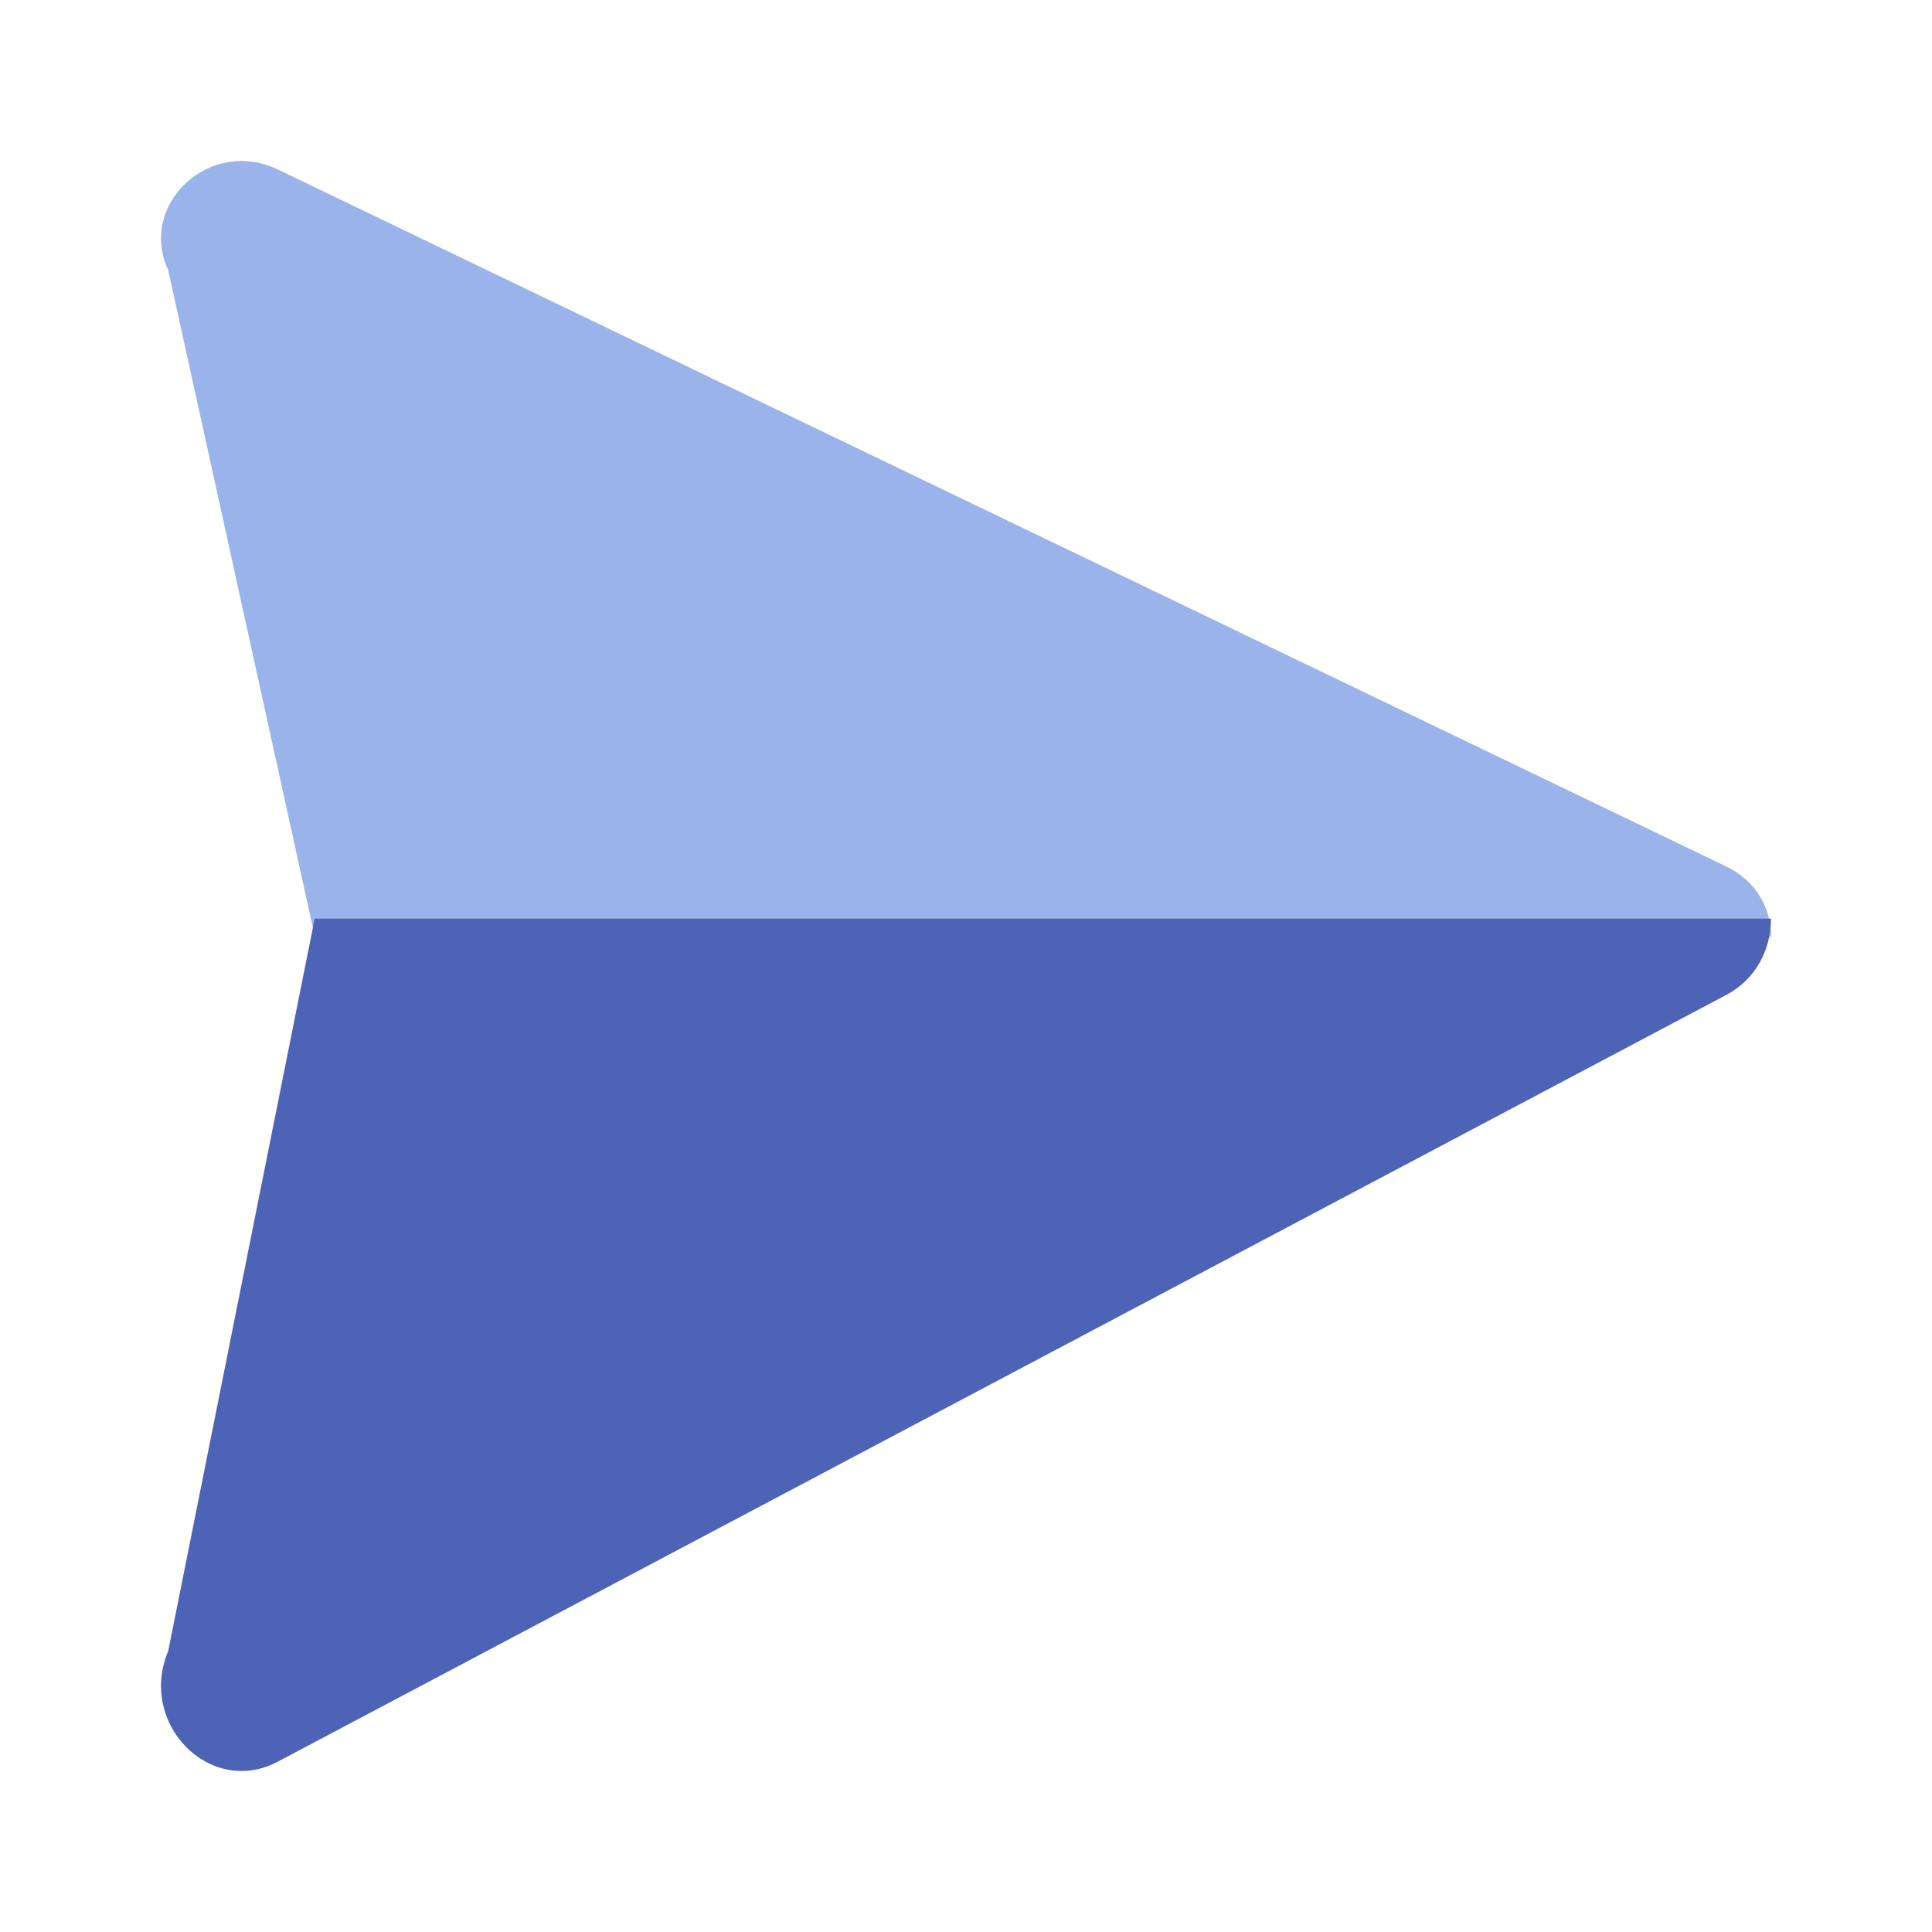 <?xml version="1.0" encoding="UTF-8"?>
<svg width="24px" height="24px" viewBox="0 0 24 24" version="1.1" xmlns="http://www.w3.org/2000/svg" xmlns:xlink="http://www.w3.org/1999/xlink">
	<title>lcon/24/send-message</title>
	<g id="lcon/24/send-message" stroke="none" stroke-width="1" fill="none" fill-rule="evenodd">
		<g transform="translate(12, 12) rotate(-270) translate(-12, -12) translate(2, 2)">
			<path d="M10.588,1 L10.588,16.969 L9.626,18.091 L1.357,19.91 C0.532,20.291 -0.298,19.388 0.105,18.549 L8.765,0.553 C8.943,0.184 9.284,0 9.626,0 L10.588,1 Z" id="Path" fill="#9AB4EB"></path>
			<path d="M9.412,0 C9.788,0 10.163,0.184 10.358,0.553 L19.884,18.549 C20.328,19.388 19.415,20.291 18.508,19.91 L9.412,18.091 L9.412,0 Z" id="secondary" fill="#4C63B6" fill-rule="nonzero"></path>
		</g>
	</g>
</svg>
